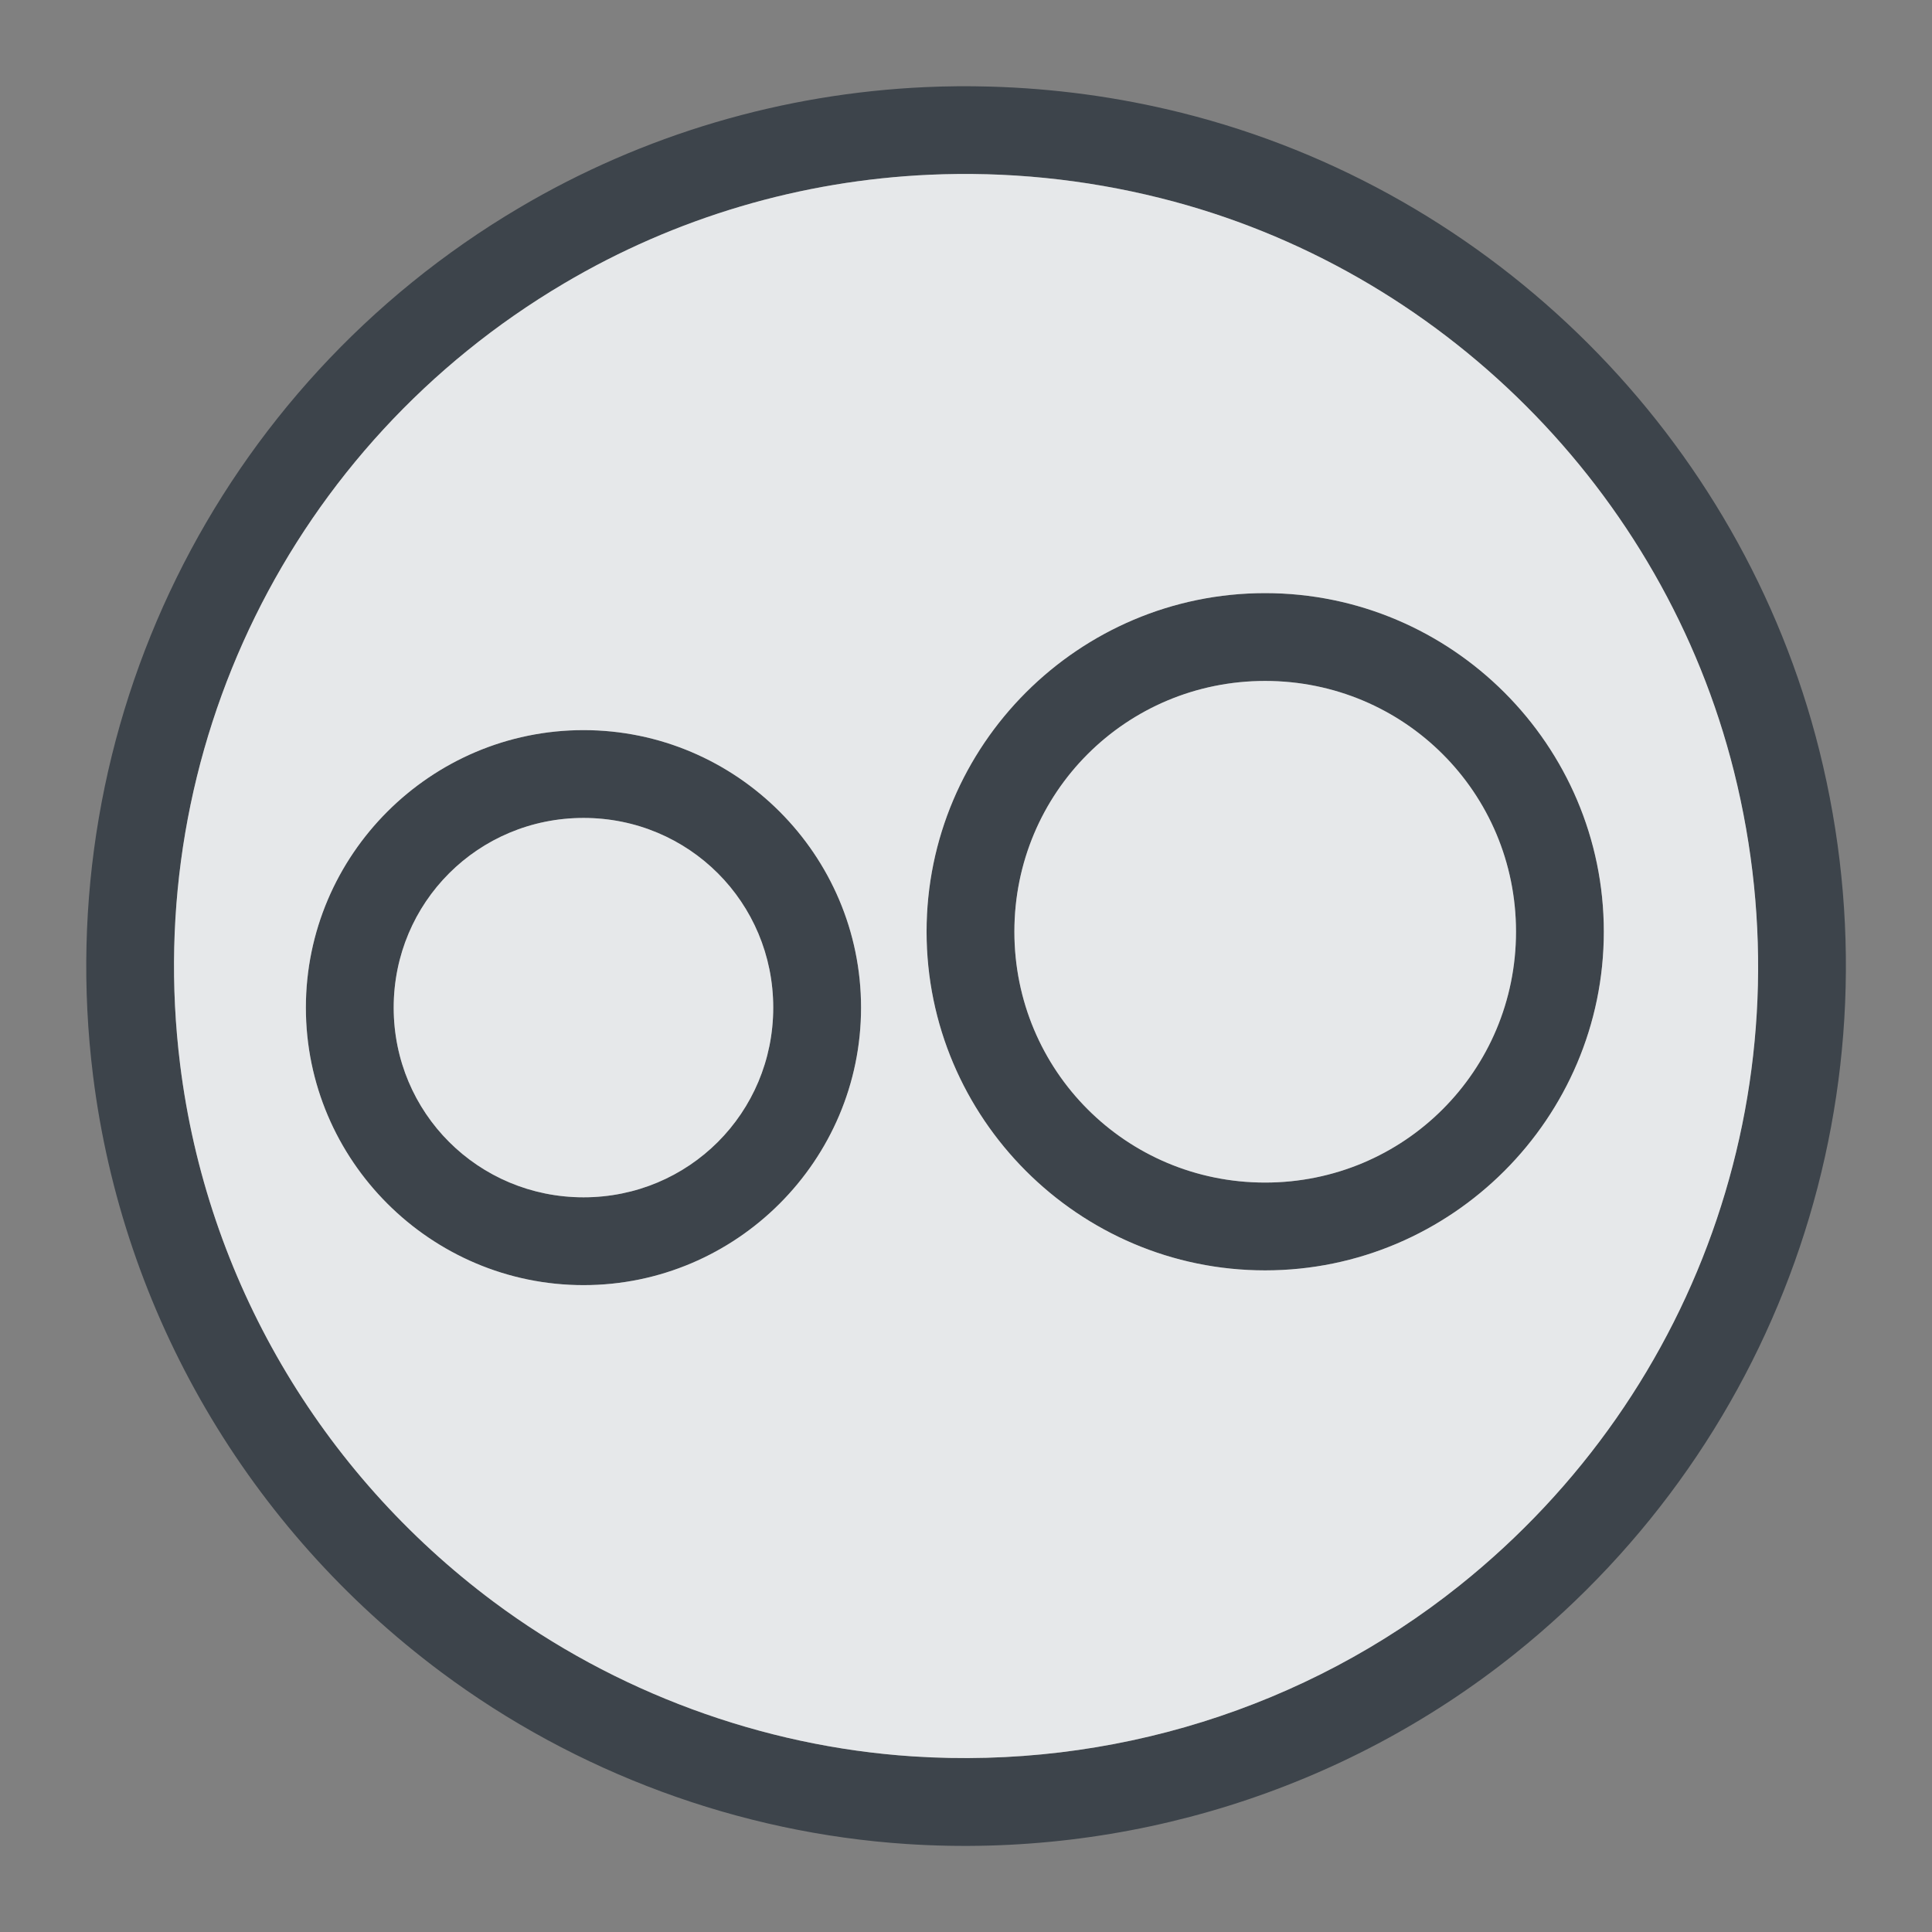 <?xml version="1.0" encoding="UTF-8" standalone="no"?>
<!-- Created with Inkscape (http://www.inkscape.org/) -->

<svg
   xmlns:dc="http://purl.org/dc/elements/1.1/"
   xmlns:cc="http://creativecommons.org/ns#"
   xmlns:rdf="http://www.w3.org/1999/02/22-rdf-syntax-ns#"
   xmlns:svg="http://www.w3.org/2000/svg"
   xmlns="http://www.w3.org/2000/svg"
   xmlns:sodipodi="http://sodipodi.sourceforge.net/DTD/sodipodi-0.dtd"
   xmlns:inkscape="http://www.inkscape.org/namespaces/inkscape"
   version="1.1"
   width="22"
   height="22"
   id="svg2"
   inkscape:version="0.92.2 5c3e80d, 2017-08-06"
   sodipodi:docname="genymotion-player.svg">
  <rect width="100%" height="100%" fill="#808080" stroke="none"/>
  <sodipodi:namedview
     pagecolor="#ffffff"
     bordercolor="#666666"
     borderopacity="1"
     objecttolerance="10"
     gridtolerance="10"
     guidetolerance="10"
     inkscape:pageopacity="0"
     inkscape:pageshadow="2"
     inkscape:window-width="1920"
     inkscape:window-height="1033"
     id="namedview6"
     showgrid="true"
     inkscape:zoom="29.5"
     inkscape:cx="1.479174"
     inkscape:cy="11.373768"
     inkscape:window-x="-10"
     inkscape:window-y="25"
     inkscape:window-maximized="1"
     inkscape:current-layer="svg2"
     inkscape:snap-global="true">
    <inkscape:grid
       type="xygrid"
       id="grid2982"
       empspacing="5"
       visible="true"
       enabled="true"
       snapvisiblegridlinesonly="true" />
  </sodipodi:namedview>
  <defs
     id="defs4" />
  <path
     id="path814"
     d="m 11.268,0.986 c -0.244,-0.007 -0.487,-0.005 -0.73,0.006 -1.62,0.073 -3.209,0.536 -4.627,1.375 -3.442,2.036 -5.344,5.909 -4.852,9.877 0.336,2.707 1.768,5.159 3.965,6.797 1.535,1.145 3.393,1.832 5.301,1.957 2.502,0.164 4.975,-0.607 6.92,-2.162 3.079,-2.463 4.429,-6.466 3.471,-10.295 C 19.826,4.987 17.011,2.174 13.457,1.285 12.733,1.104 11.999,1.006 11.268,0.986 Z m -0.686,1.004 c 0.875,-0.04 1.761,0.047 2.633,0.266 3.191,0.798 5.731,3.336 6.529,6.527 0.865,3.458 -0.345,7.048 -3.125,9.271 C 14.872,19.452 12.645,20.148 10.391,20 8.681,19.888 6.998,19.267 5.621,18.24 3.641,16.763 2.353,14.557 2.051,12.121 1.607,8.543 3.316,5.065 6.42,3.229 7.695,2.474 9.123,2.056 10.582,1.99 Z m 3.824,4.764 c -2.124,10e-8 -3.855,1.732 -3.855,3.855 0,2.124 1.732,3.857 3.855,3.857 2.124,0 3.857,-1.734 3.857,-3.857 0,-2.124 -1.734,-3.855 -3.857,-3.855 z m 0,1 c 1.583,0 2.857,1.272 2.857,2.855 0,1.583 -1.274,2.857 -2.857,2.857 -1.583,0 -2.855,-1.274 -2.855,-2.857 0,-1.583 1.272,-2.855 2.855,-2.855 z M 6.645,8.314 c -1.74,0 -3.162,1.42 -3.162,3.16 0,1.74 1.422,3.16 3.162,3.16 1.74,0 3.16,-1.42 3.16,-3.16 0,-1.74 -1.42,-3.16 -3.16,-3.16 z m 0,1 c 1.199,0 2.16,0.961 2.16,2.16 0,1.199 -0.961,2.16 -2.16,2.16 -1.199,0 -2.162,-0.961 -2.162,-2.16 0,-1.199 0.963,-2.16 2.162,-2.16 z"
     style="color:#000000;font-style:normal;font-variant:normal;font-weight:normal;font-stretch:normal;font-size:medium;line-height:normal;font-family:sans-serif;font-variant-ligatures:normal;font-variant-position:normal;font-variant-caps:normal;font-variant-numeric:normal;font-variant-alternates:normal;font-feature-settings:normal;text-indent:0;text-align:start;text-decoration:none;text-decoration-line:none;text-decoration-style:solid;text-decoration-color:#000000;letter-spacing:normal;word-spacing:normal;text-transform:none;writing-mode:lr-tb;direction:ltr;text-orientation:mixed;dominant-baseline:auto;baseline-shift:baseline;text-anchor:start;white-space:normal;shape-padding:0;clip-rule:nonzero;display:inline;overflow:visible;visibility:visible;opacity:1;isolation:auto;mix-blend-mode:normal;color-interpolation:sRGB;color-interpolation-filters:linearRGB;solid-color:#000000;solid-opacity:1;vector-effect:none;fill:#27303a;fill-opacity:0.753;fill-rule:nonzero;stroke:none;stroke-width:1;stroke-linecap:butt;stroke-linejoin:miter;stroke-miterlimit:4;stroke-dasharray:none;stroke-dashoffset:0;stroke-opacity:1;marker:none;color-rendering:auto;image-rendering:auto;shape-rendering:auto;text-rendering:auto;enable-background:accumulate"
     inkscape:connector-curvature="0" />
  <path
     id="path816"
     d="M 10.582,1.99 C 9.123,2.056 7.695,2.474 6.42,3.229 3.316,5.065 1.607,8.543 2.051,12.121 c 0.302,2.436 1.59,4.642 3.57,6.119 C 6.998,19.267 8.681,19.888 10.391,20 c 2.254,0.148 4.481,-0.548 6.229,-1.945 2.78,-2.223 3.99,-5.814 3.125,-9.271 C 18.946,5.592 16.406,3.054 13.215,2.256 12.343,2.038 11.458,1.951 10.582,1.99 Z m 3.824,4.764 c 2.124,2e-7 3.857,1.732 3.857,3.855 0,2.124 -1.734,3.857 -3.857,3.857 -2.124,0 -3.855,-1.734 -3.855,-3.857 0,-2.124 1.732,-3.855 3.855,-3.855 z m 0,1 c -1.583,0 -2.855,1.272 -2.855,2.855 0,1.583 1.272,2.857 2.855,2.857 1.583,0 2.857,-1.274 2.857,-2.857 0,-1.583 -1.274,-2.855 -2.857,-2.855 z M 6.645,8.314 c 1.74,0 3.16,1.42 3.16,3.16 -2e-6,1.74 -1.42,3.16 -3.16,3.16 -1.74,0 -3.162,-1.42 -3.162,-3.16 0,-1.74 1.422,-3.16 3.162,-3.16 z m 0,1 c -1.199,0 -2.162,0.961 -2.162,2.16 0,1.199 0.963,2.16 2.162,2.16 1.199,0 2.16,-0.961 2.16,-2.16 0,-1.199 -0.961,-2.16 -2.16,-2.16 z"
     style="opacity:1;vector-effect:none;fill:#f1f3f5;fill-opacity:0.903;stroke:none;stroke-width:2;stroke-linecap:butt;stroke-linejoin:miter;stroke-miterlimit:4;stroke-dasharray:none;stroke-dashoffset:0;stroke-opacity:1;marker:none"
     inkscape:connector-curvature="0" />
</svg>
